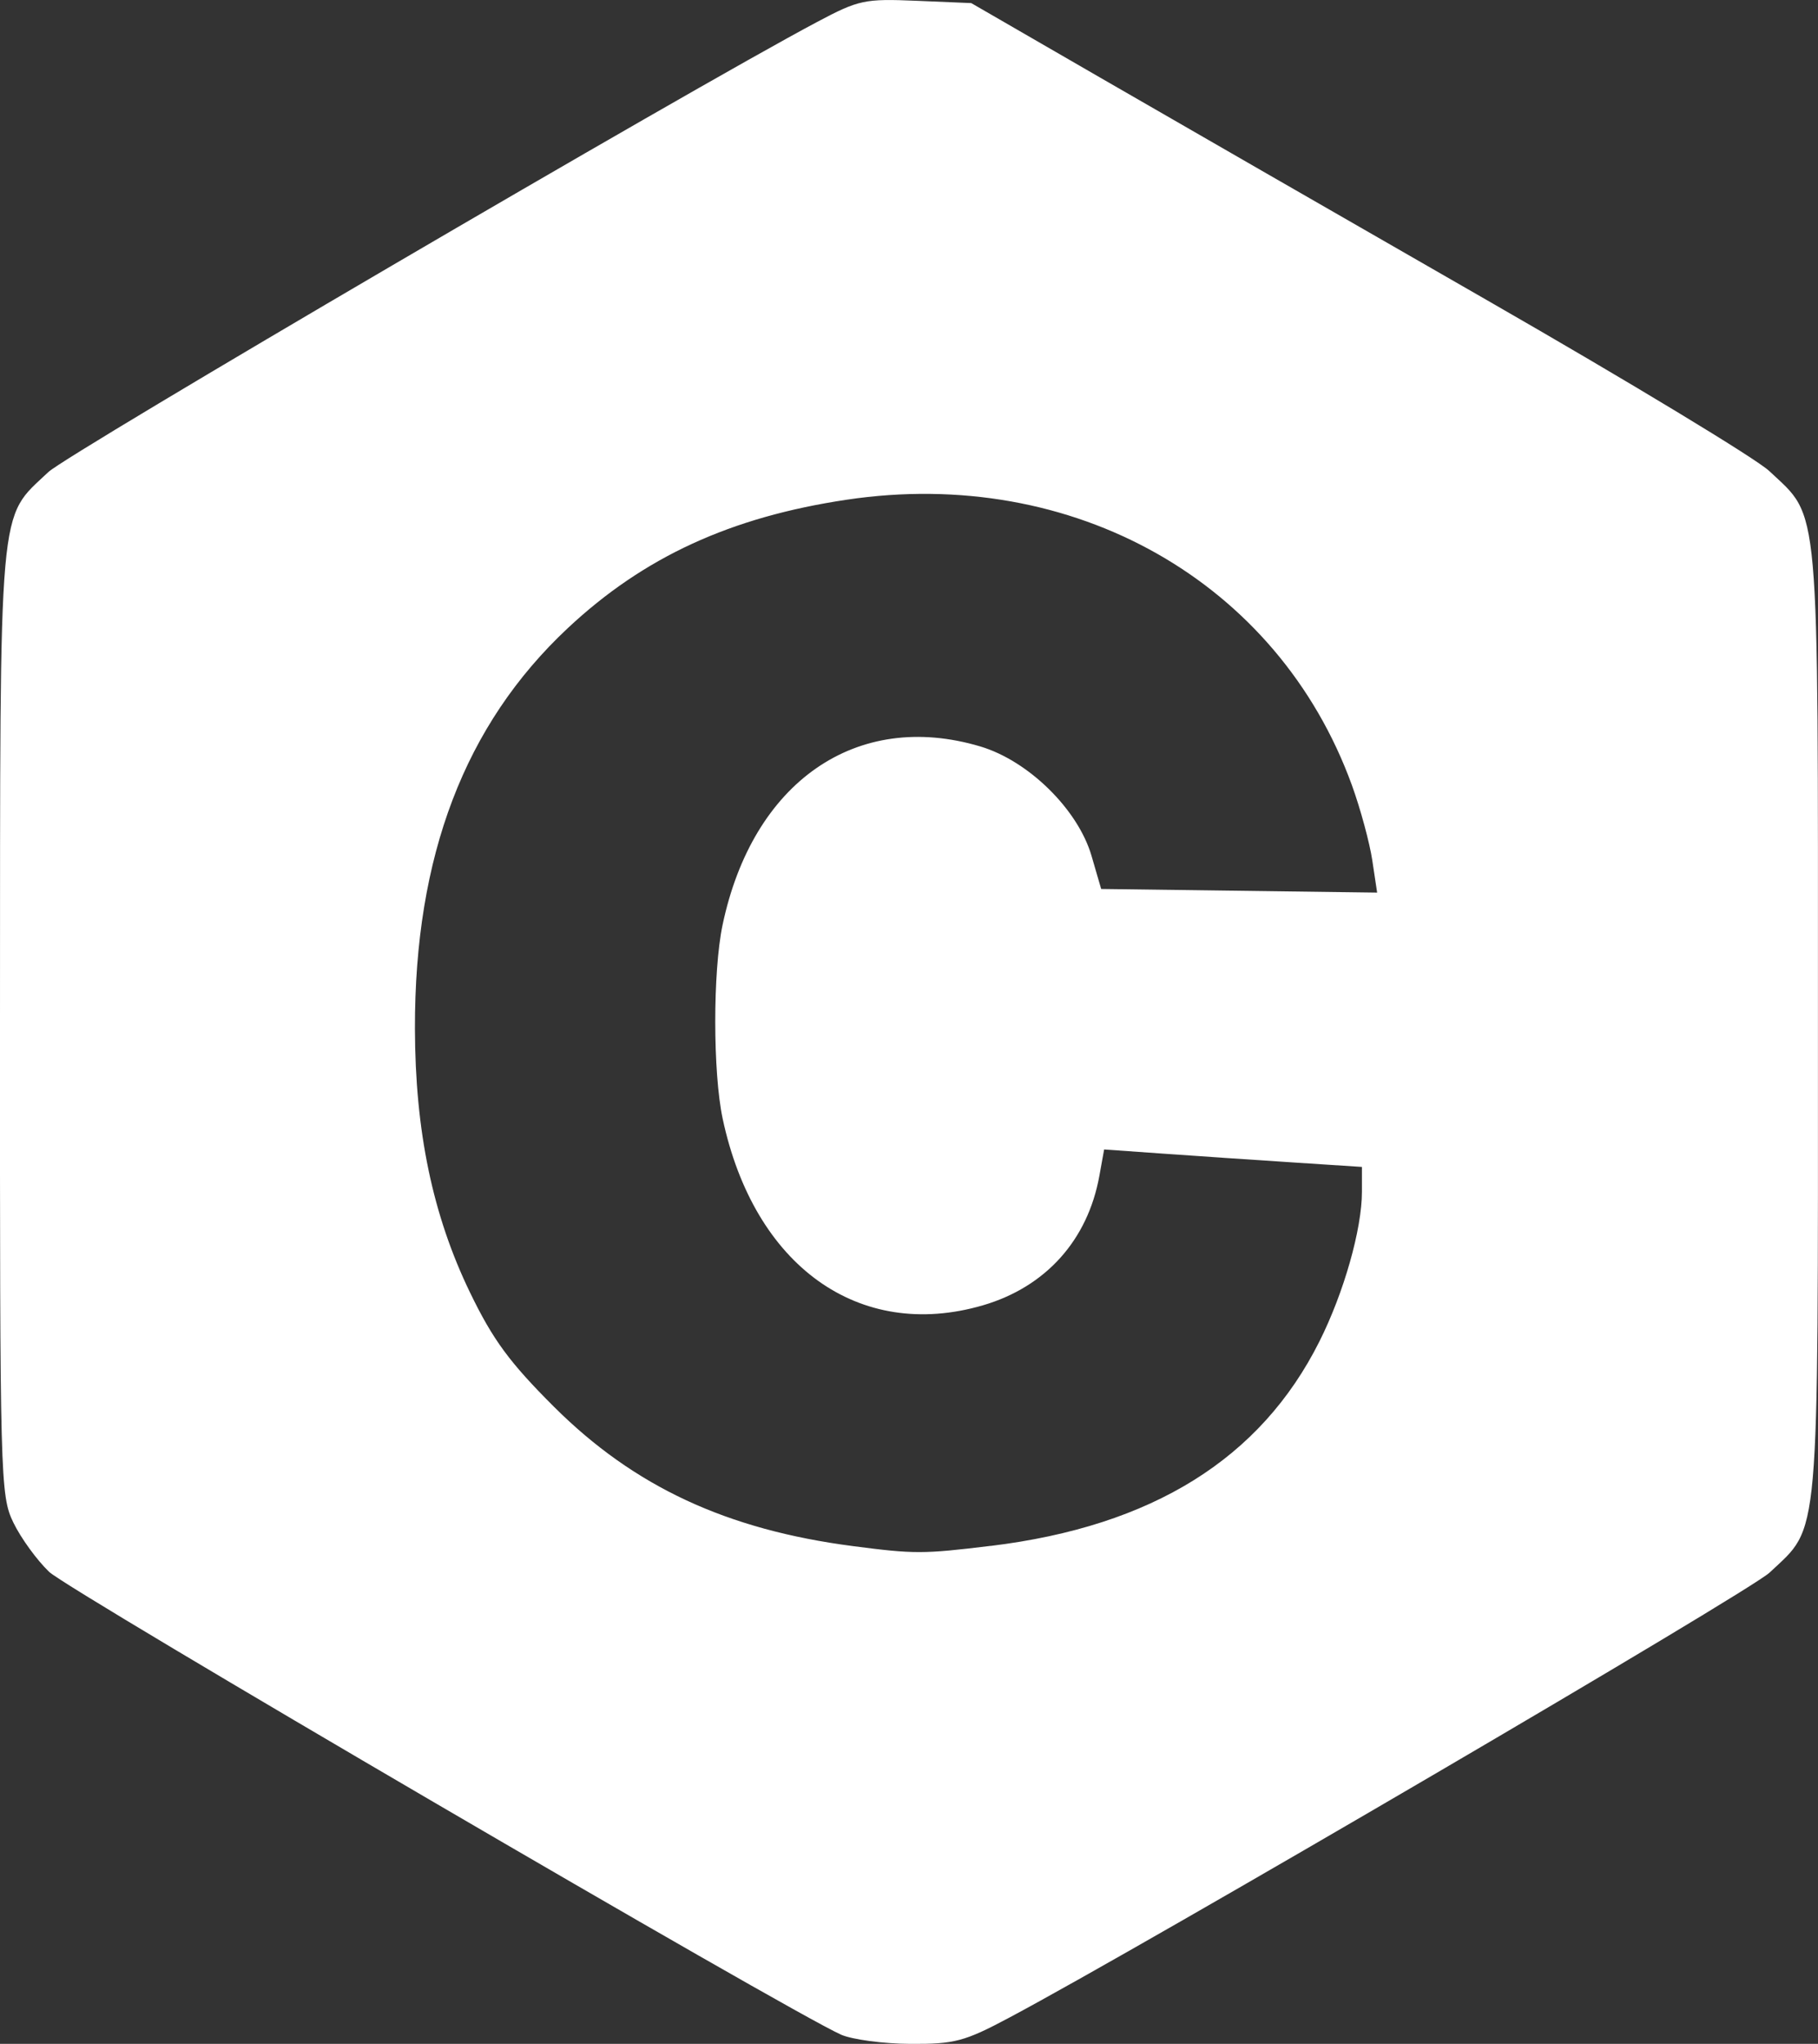 <?xml version="1.0" encoding="UTF-8" standalone="no"?>
<svg
   xmlns:dc="http://purl.org/dc/elements/1.1/"
   xmlns:cc="http://creativecommons.org/ns#"
   xmlns:rdf="http://www.w3.org/1999/02/22-rdf-syntax-ns#"
   xmlns:svg="http://www.w3.org/2000/svg"
   xmlns="http://www.w3.org/2000/svg"
   xmlns:sodipodi="http://sodipodi.sourceforge.net/DTD/sodipodi-0.dtd"
   xmlns:inkscape="http://www.inkscape.org/namespaces/inkscape"
   width="30"
   height="33.706"
   viewBox="0 0 30 33.706"
   version="1.1"
   preserveAspectRatio="xMidYMid"
   id="svg10"
   sodipodi:docname="clogo.svg"
   inkscape:version="0.92.5 (2060ec1f9f, 2020-04-08)">
  <rect x="0" y="0" width="30" height="33.706" fill="#333333" stroke="none"/>
  <defs
     id="defs14" />
  <sodipodi:namedview
     pagecolor="#ffffff"
     bordercolor="#666666"
     borderopacity="1"
     objecttolerance="10"
     gridtolerance="10"
     guidetolerance="10"
     inkscape:pageopacity="0"
     inkscape:pageshadow="2"
     inkscape:window-width="2560"
     inkscape:window-height="1424"
     id="namedview12"
     showgrid="false"
     fit-margin-top="0"
     fit-margin-left="0"
     fit-margin-right="0"
     fit-margin-bottom="0"
     inkscape:zoom="3.2777778"
     inkscape:cx="-84.174264"
     inkscape:cy="56.928636"
     inkscape:window-x="0"
     inkscape:window-y="50"
     inkscape:window-maximized="1"
     inkscape:current-layer="svg10" />
  <path
     style="fill:#ffffff;stroke-width:0.112;fill-opacity:1"
     d="m 13.877,33.553 c -0.841,-0.37 -12.74,-7.319 -13.066,-7.631 -0.202,-0.193 -0.467,-0.558 -0.59,-0.812 -0.217,-0.448 -0.223,-0.703 -0.221,-8.265 C 0.003,8.129 -0.036,8.574 0.799,7.784 1.123,7.478 11.343,1.498 13.484,0.362 c 0.688,-0.365 0.784,-0.385 1.637,-0.349 l 0.906,0.038 2.128,1.229 c 1.17,0.676 4.046,2.329 6.389,3.674 2.344,1.345 4.437,2.611 4.652,2.814 0.842,0.794 0.803,0.353 0.803,9.085 0,8.727 0.038,8.292 -0.797,9.08 -0.336,0.317 -10.296,6.143 -12.549,7.341 -0.738,0.393 -0.901,0.436 -1.63,0.432 -0.445,-0.002 -0.961,-0.071 -1.147,-0.153 z m 2.472,-8.059 c 2.666,-0.325 4.454,-1.437 5.424,-3.373 0.404,-0.805 0.701,-1.852 0.701,-2.467 v -0.41 l -1.152,-0.075 c -0.634,-0.041 -1.591,-0.106 -2.127,-0.144 l -0.975,-0.069 -0.079,0.437 c -0.193,1.062 -0.888,1.832 -1.924,2.134 -2.042,0.594 -3.773,-0.648 -4.292,-3.079 -0.162,-0.762 -0.163,-2.423 -0.002,-3.192 0.497,-2.364 2.212,-3.553 4.251,-2.947 0.798,0.237 1.614,1.039 1.838,1.805 l 0.159,0.546 2.277,0.03 2.277,0.03 -0.08,-0.532 c -0.044,-0.292 -0.195,-0.849 -0.336,-1.238 -1.22,-3.36 -4.598,-5.268 -8.338,-4.709 -1.916,0.286 -3.35,0.946 -4.603,2.119 -1.699,1.59 -2.527,3.757 -2.521,6.603 0.004,1.695 0.292,3.077 0.909,4.352 0.378,0.781 0.653,1.154 1.385,1.884 1.321,1.316 2.848,2.027 4.933,2.298 1.015,0.132 1.158,0.132 2.274,-0.004 z"
     id="path890"
     inkscape:connector-curvature="0" />
  <path
     style="fill:#000000"
     d=""
     id="path888"
     inkscape:connector-curvature="0" />
</svg>
